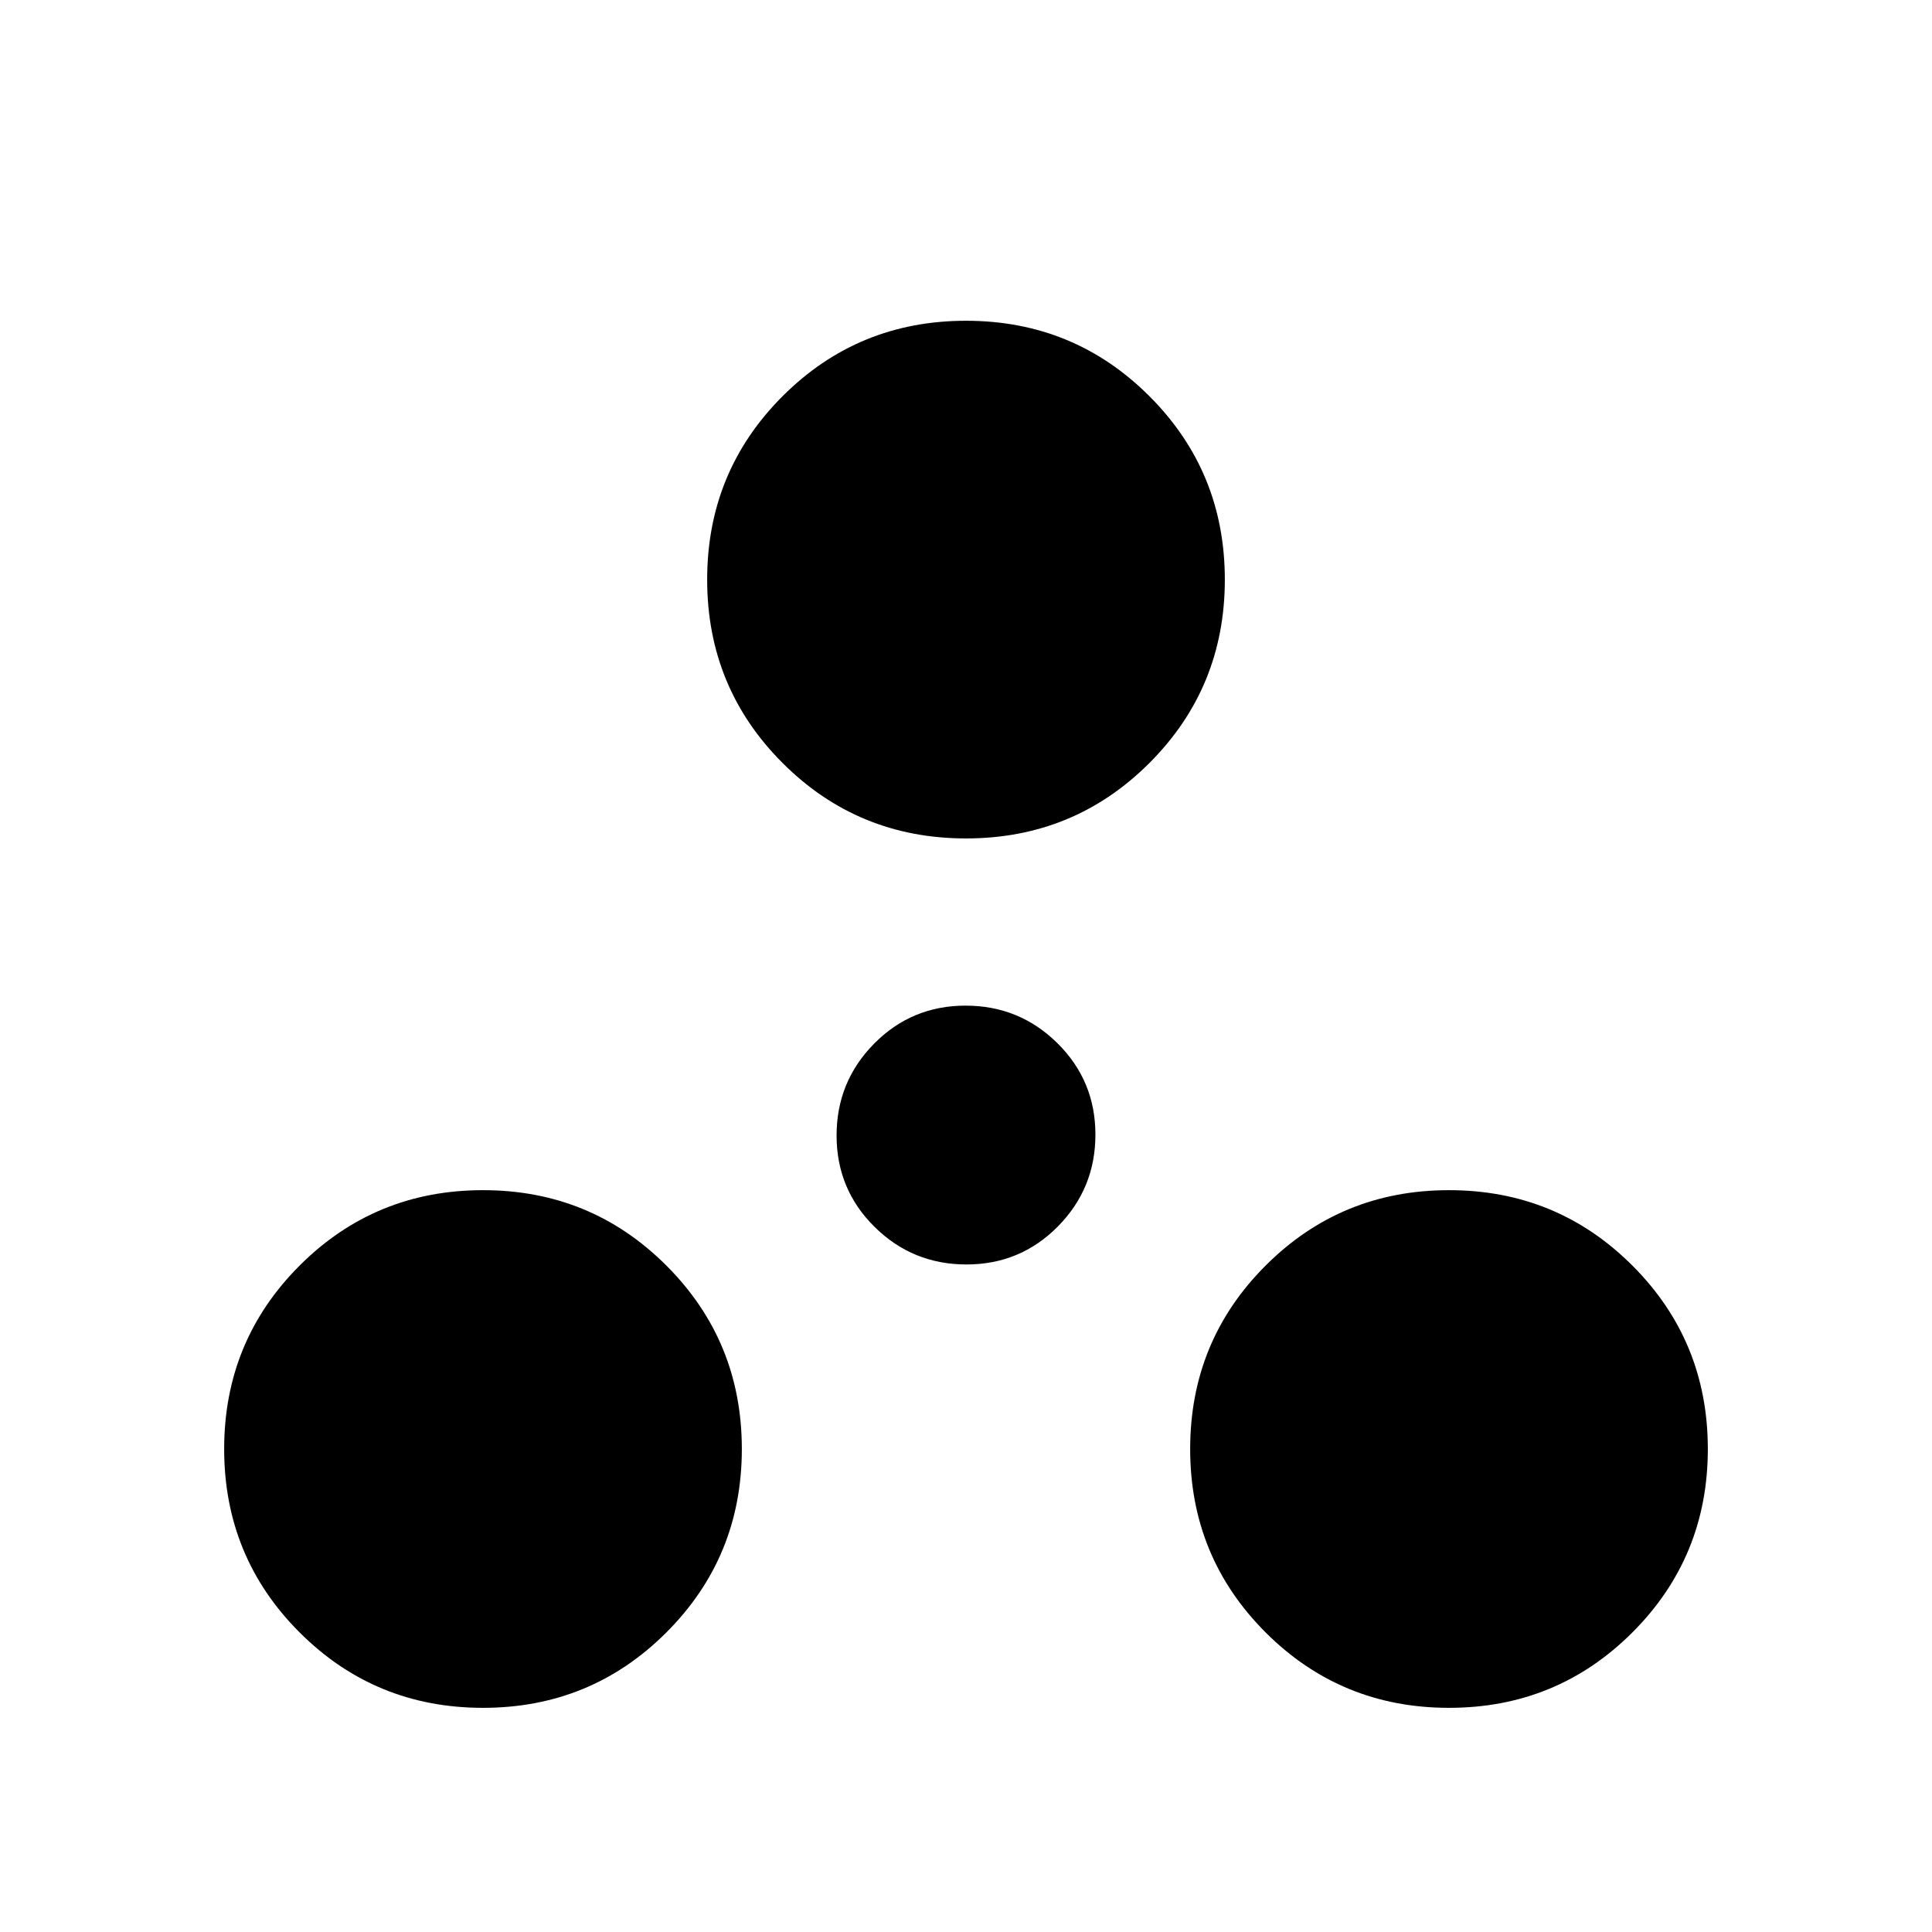 <svg xmlns="http://www.w3.org/2000/svg" viewBox="0 -960 960 960"><path d="M240-111.386q-53.653 0-91.134-37.48-37.48-37.481-37.48-91.134t37.48-91.134q37.481-37.48 91.134-37.48t91.134 37.48q37.48 37.481 37.48 91.134t-37.48 91.134q-37.481 37.48-91.134 37.48Zm480 0q-53.653 0-91.134-37.48-37.48-37.481-37.48-91.134t37.48-91.134q37.481-37.48 91.134-37.48t91.134 37.48q37.48 37.481 37.48 91.134t-37.48 91.134q-37.481 37.48-91.134 37.48ZM480.222-331.693q-26.76 0-45.645-18.662-18.884-18.662-18.884-45.423 0-26.76 18.662-45.645 18.662-18.884 45.423-18.884 26.76 0 45.645 18.662 18.884 18.662 18.884 45.423 0 26.76-18.662 45.645-18.662 18.884-45.423 18.884ZM480-543.386q-53.653 0-91.134-37.48-37.48-37.481-37.48-91.134t37.48-91.134q37.481-37.48 91.134-37.48t91.134 37.48q37.48 37.481 37.48 91.134t-37.48 91.134q-37.481 37.48-91.134 37.48Z"/></svg>
